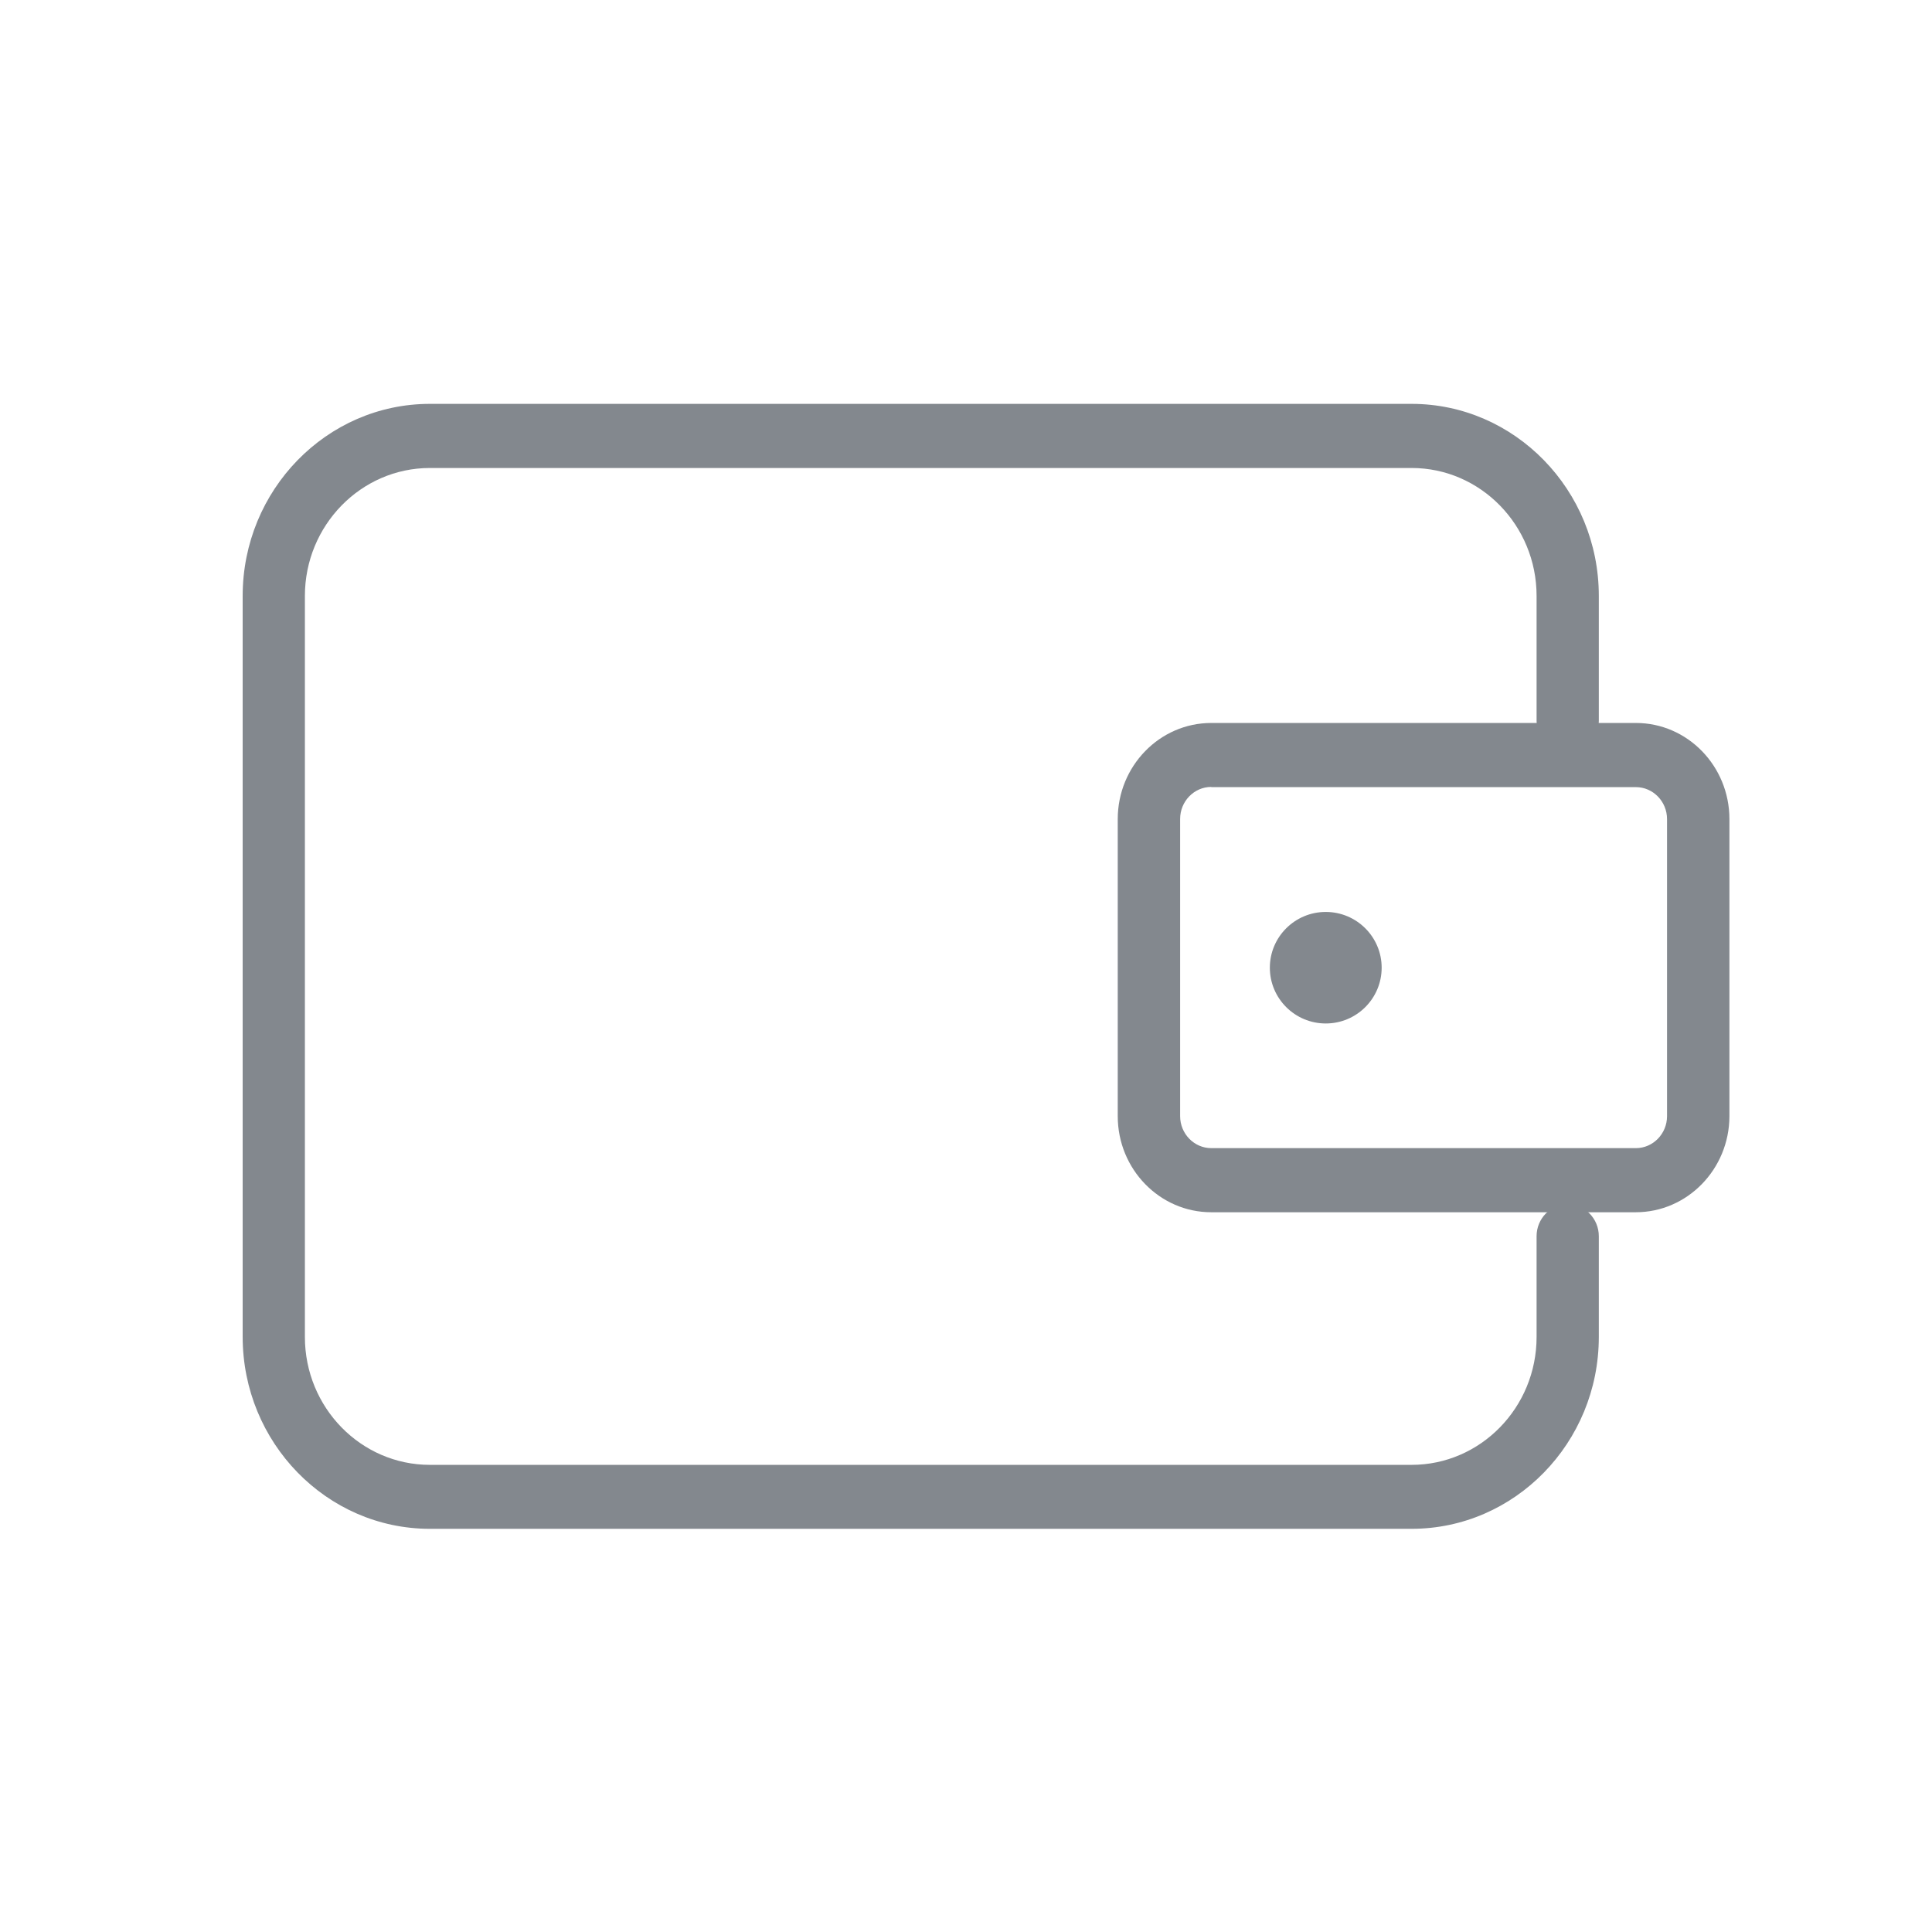 <?xml version="1.0" encoding="UTF-8"?>
<svg width="48px" height="48px" viewBox="0 0 48 48" version="1.1" xmlns="http://www.w3.org/2000/svg" xmlns:xlink="http://www.w3.org/1999/xlink">
    <!-- Generator: Sketch 42 (36781) - http://www.bohemiancoding.com/sketch -->
    <title>余额</title>
    <desc>Created with Sketch.</desc>
    <defs></defs>
    <g id="Symbols" stroke="none" stroke-width="1" fill="none" fill-rule="evenodd">
        <g id="余额">
            <g>
                <rect id="Rectangle-2" fill="#D8D8D8" opacity="0" x="0" y="0" width="48" height="48"></rect>
                <g id="充值-3" transform="translate(6, 10)" fill-rule="nonzero" fill="#83888E">
                    <path d="M29.071,27.983 L4.68,27.983 C2.117,27.983 0.029,25.842 0.029,23.212 L0.029,4.805 C0.029,2.175 2.117,0.034 4.68,0.034 L29.071,0.034 C31.634,0.034 33.722,2.175 33.722,4.805 L33.722,7.911 C33.722,8.349 33.374,8.706 32.949,8.706 C32.523,8.706 32.176,8.349 32.176,7.911 L32.176,4.805 C32.176,3.051 30.782,1.627 29.071,1.627 L4.68,1.627 C2.968,1.627 1.575,3.055 1.575,4.805 L1.575,23.216 C1.575,24.971 2.968,26.394 4.68,26.394 L29.071,26.394 C30.782,26.394 32.176,24.971 32.176,23.216 L32.176,20.713 C32.176,20.276 32.523,19.919 32.949,19.919 C33.374,19.919 33.722,20.276 33.722,20.713 L33.722,23.216 C33.722,25.846 31.634,27.983 29.071,27.983 L29.071,27.983 Z" id="Shape"></path>
                    <path d="M34.639,20.118 L24.093,20.118 C22.812,20.118 21.77,19.048 21.77,17.731 L21.77,10.35 C21.77,9.033 22.812,7.962 24.093,7.962 L34.644,7.962 C35.925,7.962 36.967,9.033 36.967,10.35 L36.967,17.735 C36.963,19.048 35.921,20.118 34.639,20.118 L34.639,20.118 Z M24.093,9.551 C23.668,9.551 23.32,9.908 23.32,10.346 L23.32,17.731 C23.32,18.168 23.668,18.525 24.093,18.525 L34.644,18.525 C35.069,18.525 35.417,18.168 35.417,17.731 L35.417,10.35 C35.417,9.913 35.069,9.556 34.644,9.556 L24.093,9.556 L24.093,9.551 Z" id="Shape"></path>
                    <path d="M25.549,14.042 C25.549,14.807 26.171,15.428 26.938,15.428 C27.705,15.428 28.327,14.807 28.327,14.042 C28.327,13.278 27.705,12.657 26.938,12.657 C26.171,12.657 25.549,13.278 25.549,14.042 Z" id="Shape"></path>
                </g>
            </g>
        </g>
    </g>
</svg>